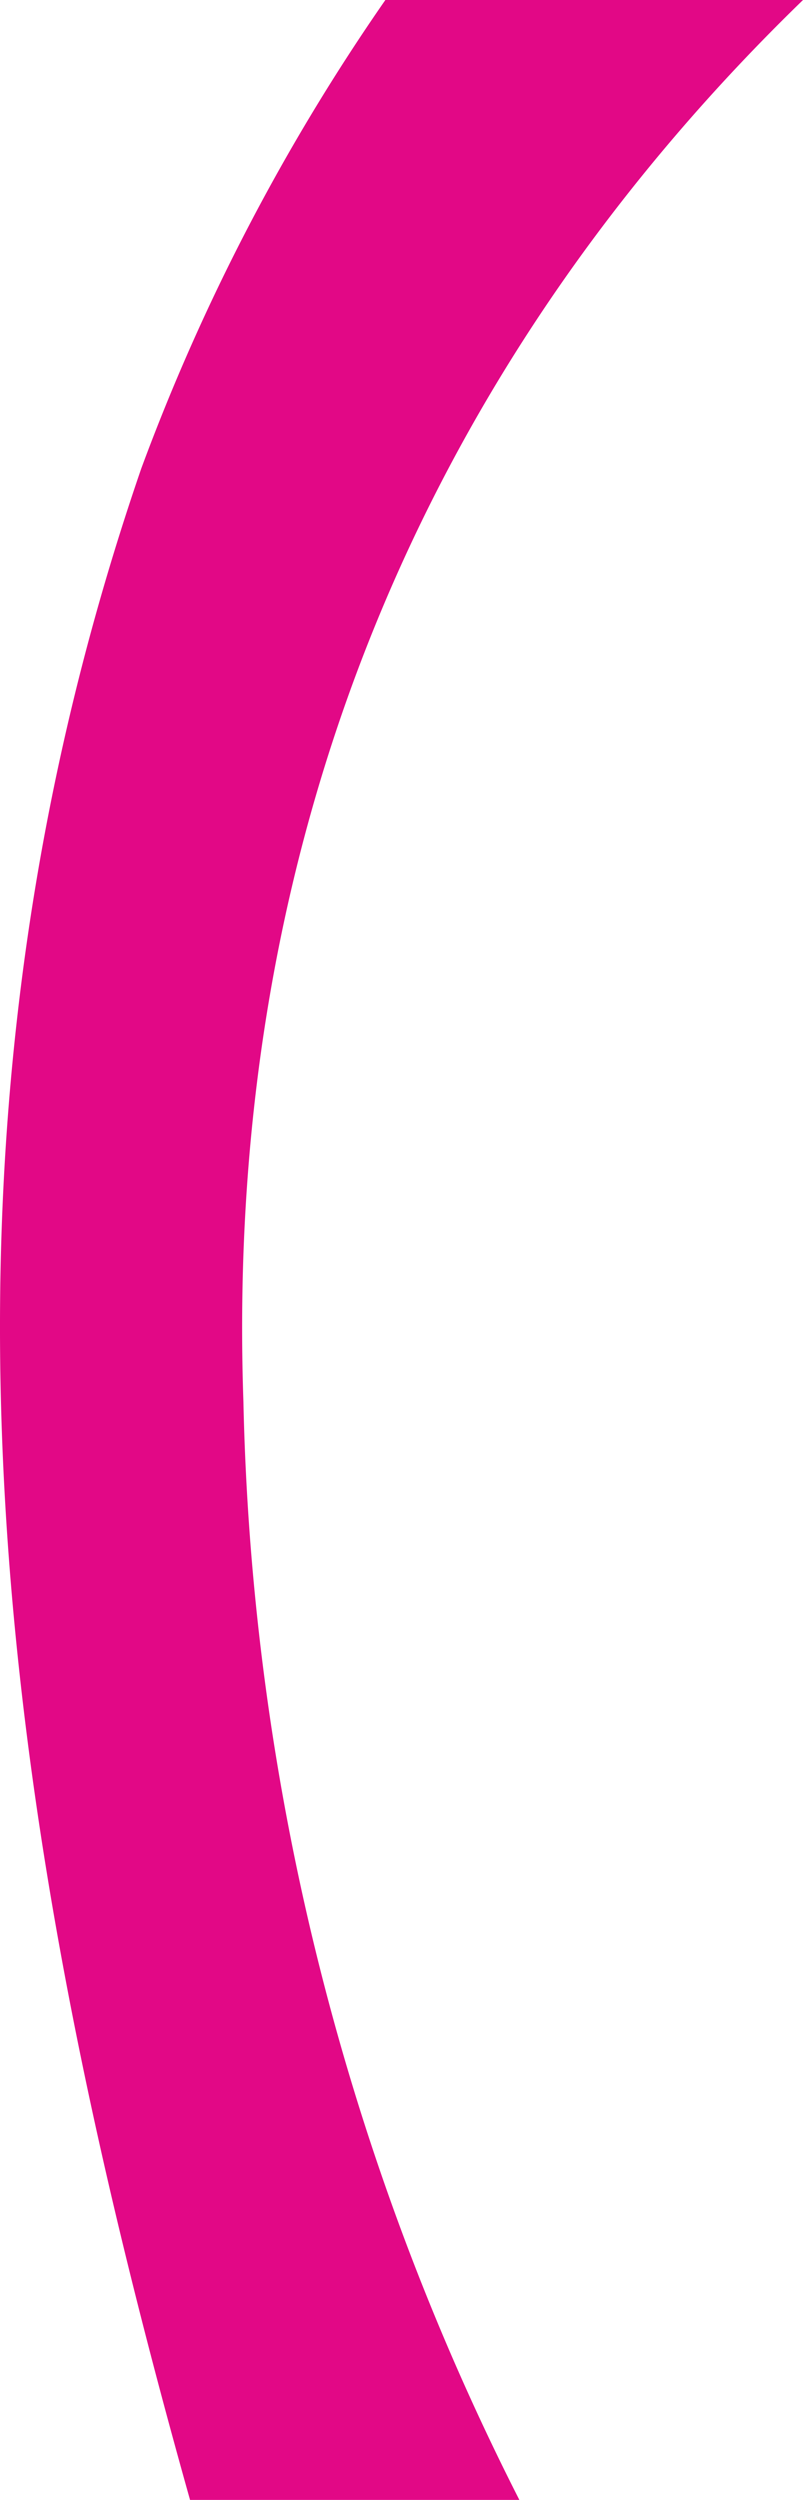 <svg xmlns="http://www.w3.org/2000/svg" width="103.659" height="322.576" viewBox="0 0 103.659 322.576">
  <path id="Path_178" data-name="Path 178" d="M3035.652,833.163c-2.618-76.206,26.257-136.262,72.237-180.843h-53.912a269.744,269.744,0,0,0-31.509,60.447c-30.955,90.012-18.19,175.053,6.294,262.129h42.513A327.763,327.763,0,0,1,3035.652,833.163Z" transform="translate(-3004.23 -652.32)" fill="#e20886" style="mix-blend-mode: multiply;isolation: isolate"/>
</svg>
